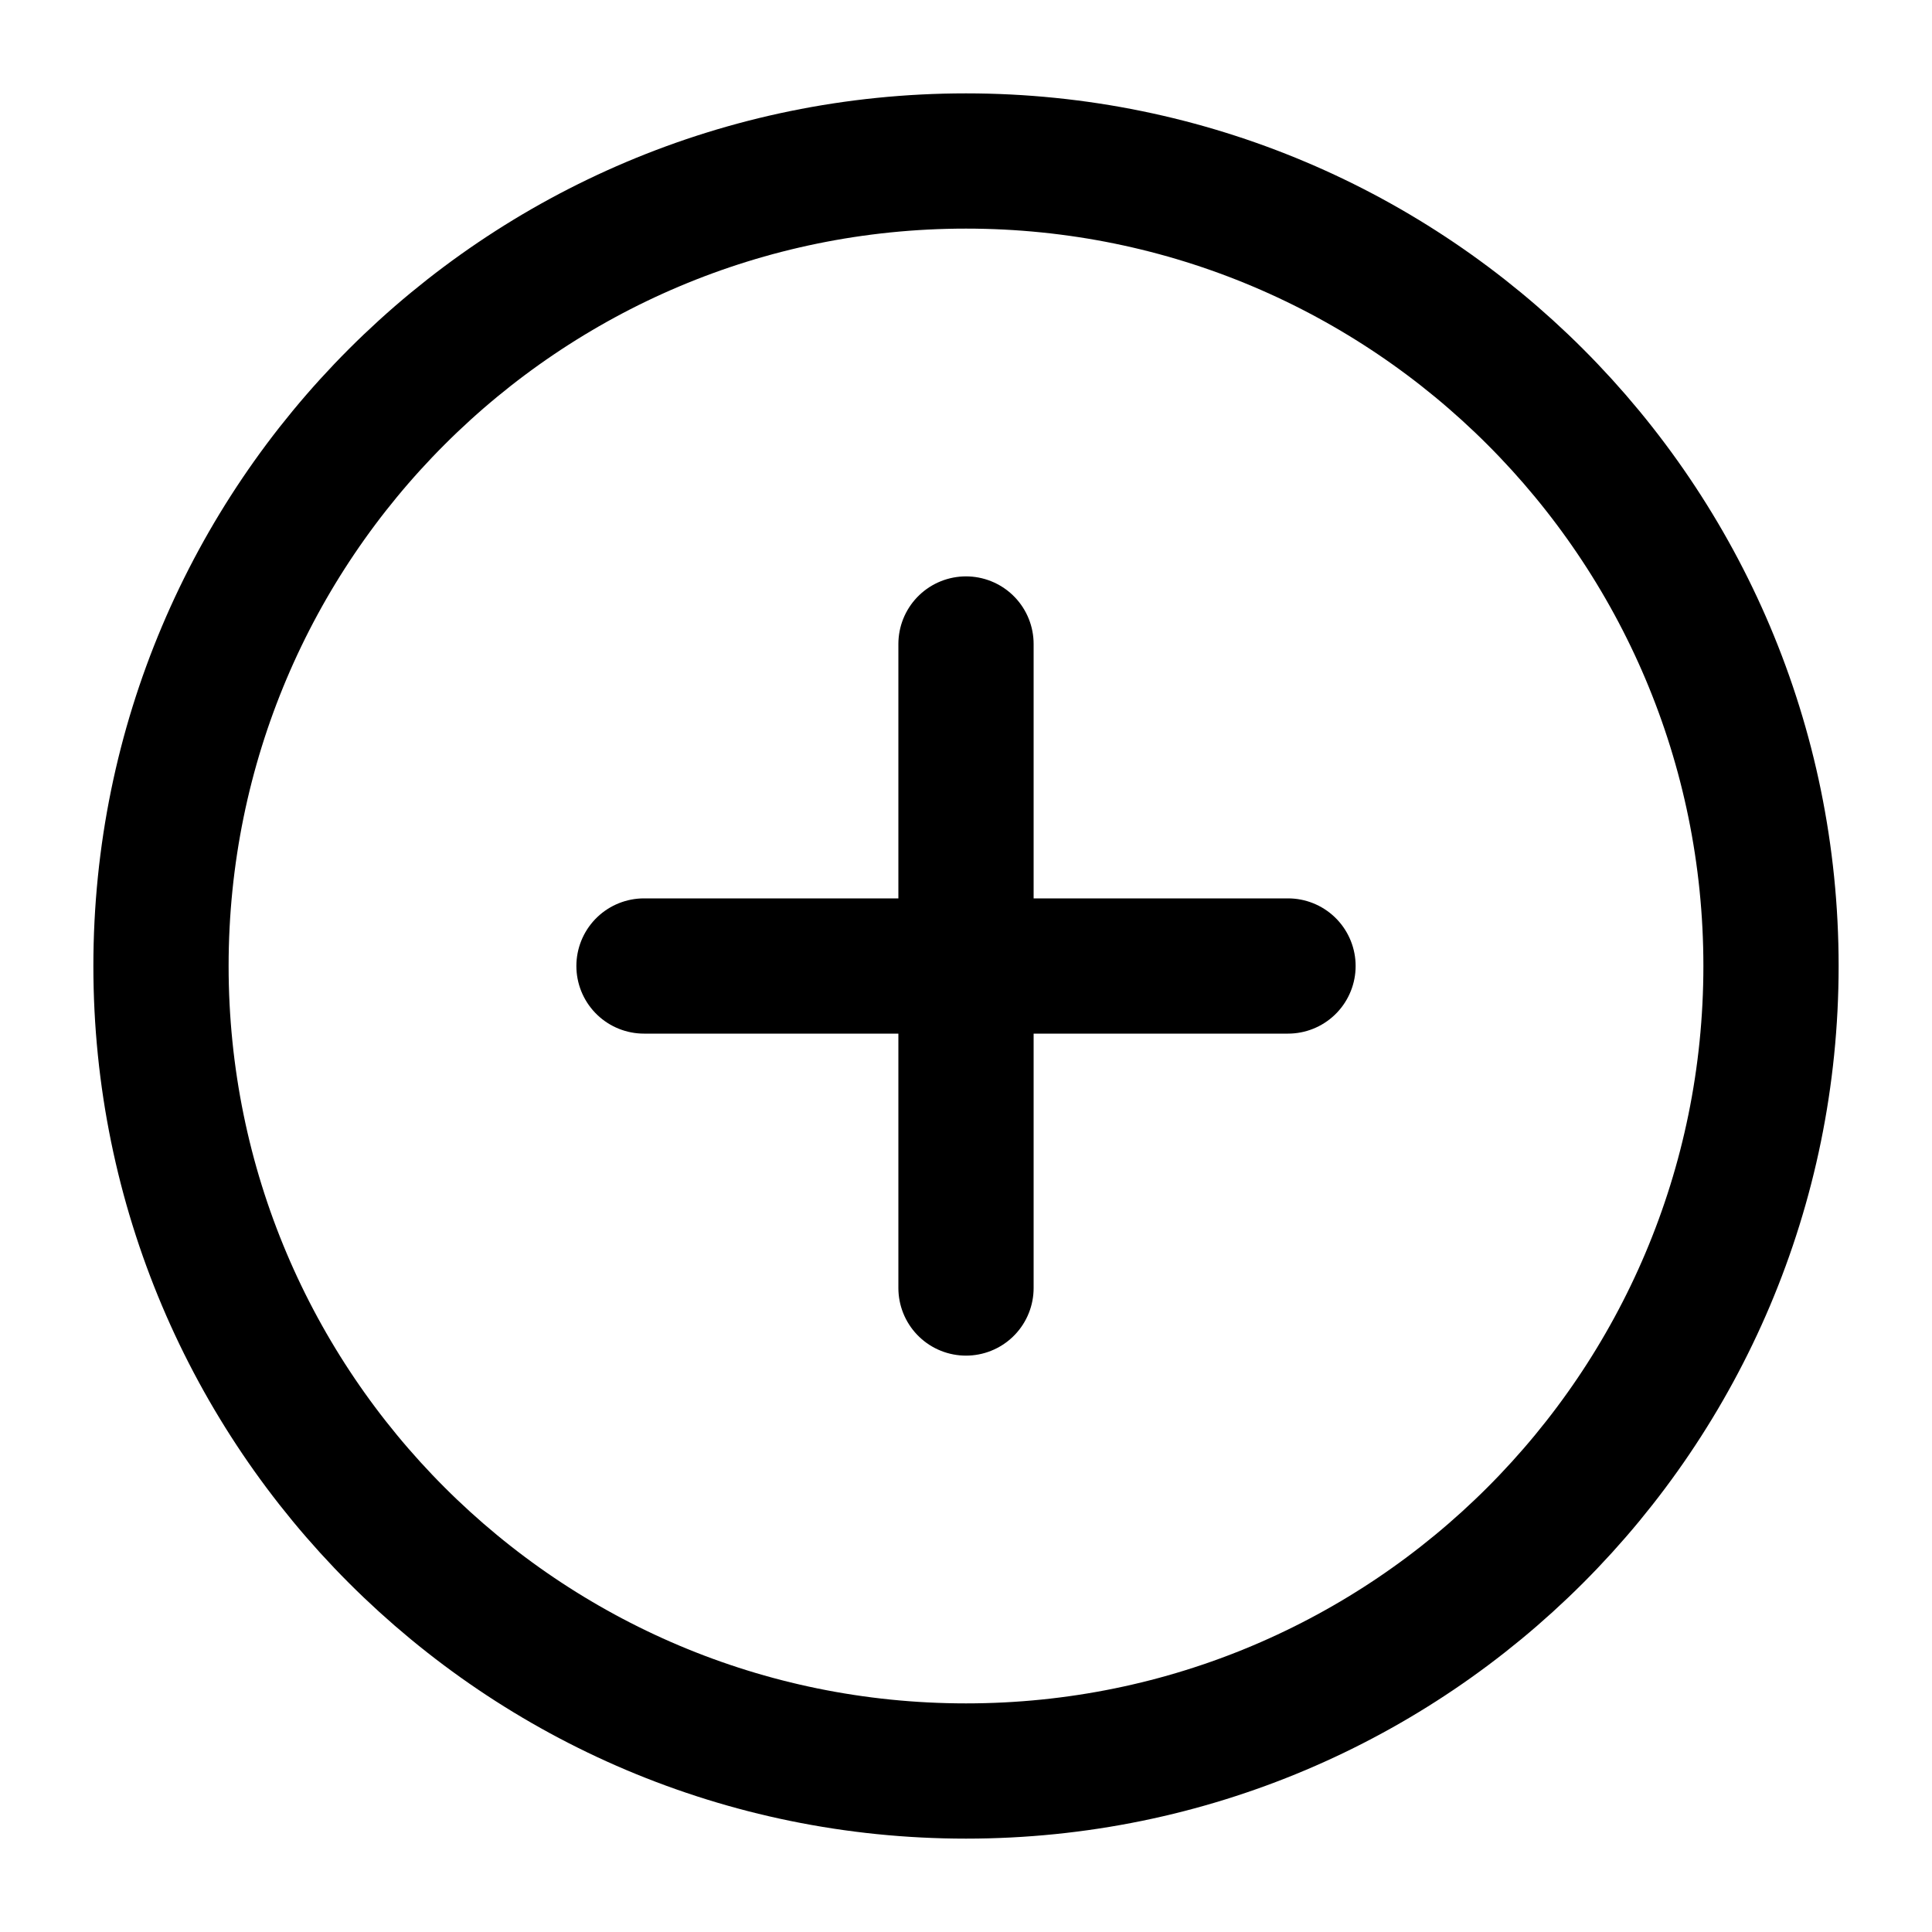 <svg width="100" height="100" viewBox="0 0 100 100" fill="none" xmlns="http://www.w3.org/2000/svg">
<path d="M50 91.667C73.012 91.667 91.667 73.012 91.667 50C91.667 26.988 73.012 8.333 50 8.333C26.988 8.333 8.333 26.988 8.333 50C8.333 73.012 26.988 91.667 50 91.667Z" stroke="black" stroke-width="7" stroke-linecap="round" stroke-linejoin="round"/>
<path d="M33.333 50H66.667" stroke="black" stroke-width="7" stroke-linecap="round" stroke-linejoin="round"/>
<path d="M50 33.333V66.667" stroke="black" stroke-width="7" stroke-linecap="round" stroke-linejoin="round"/>
</svg>
